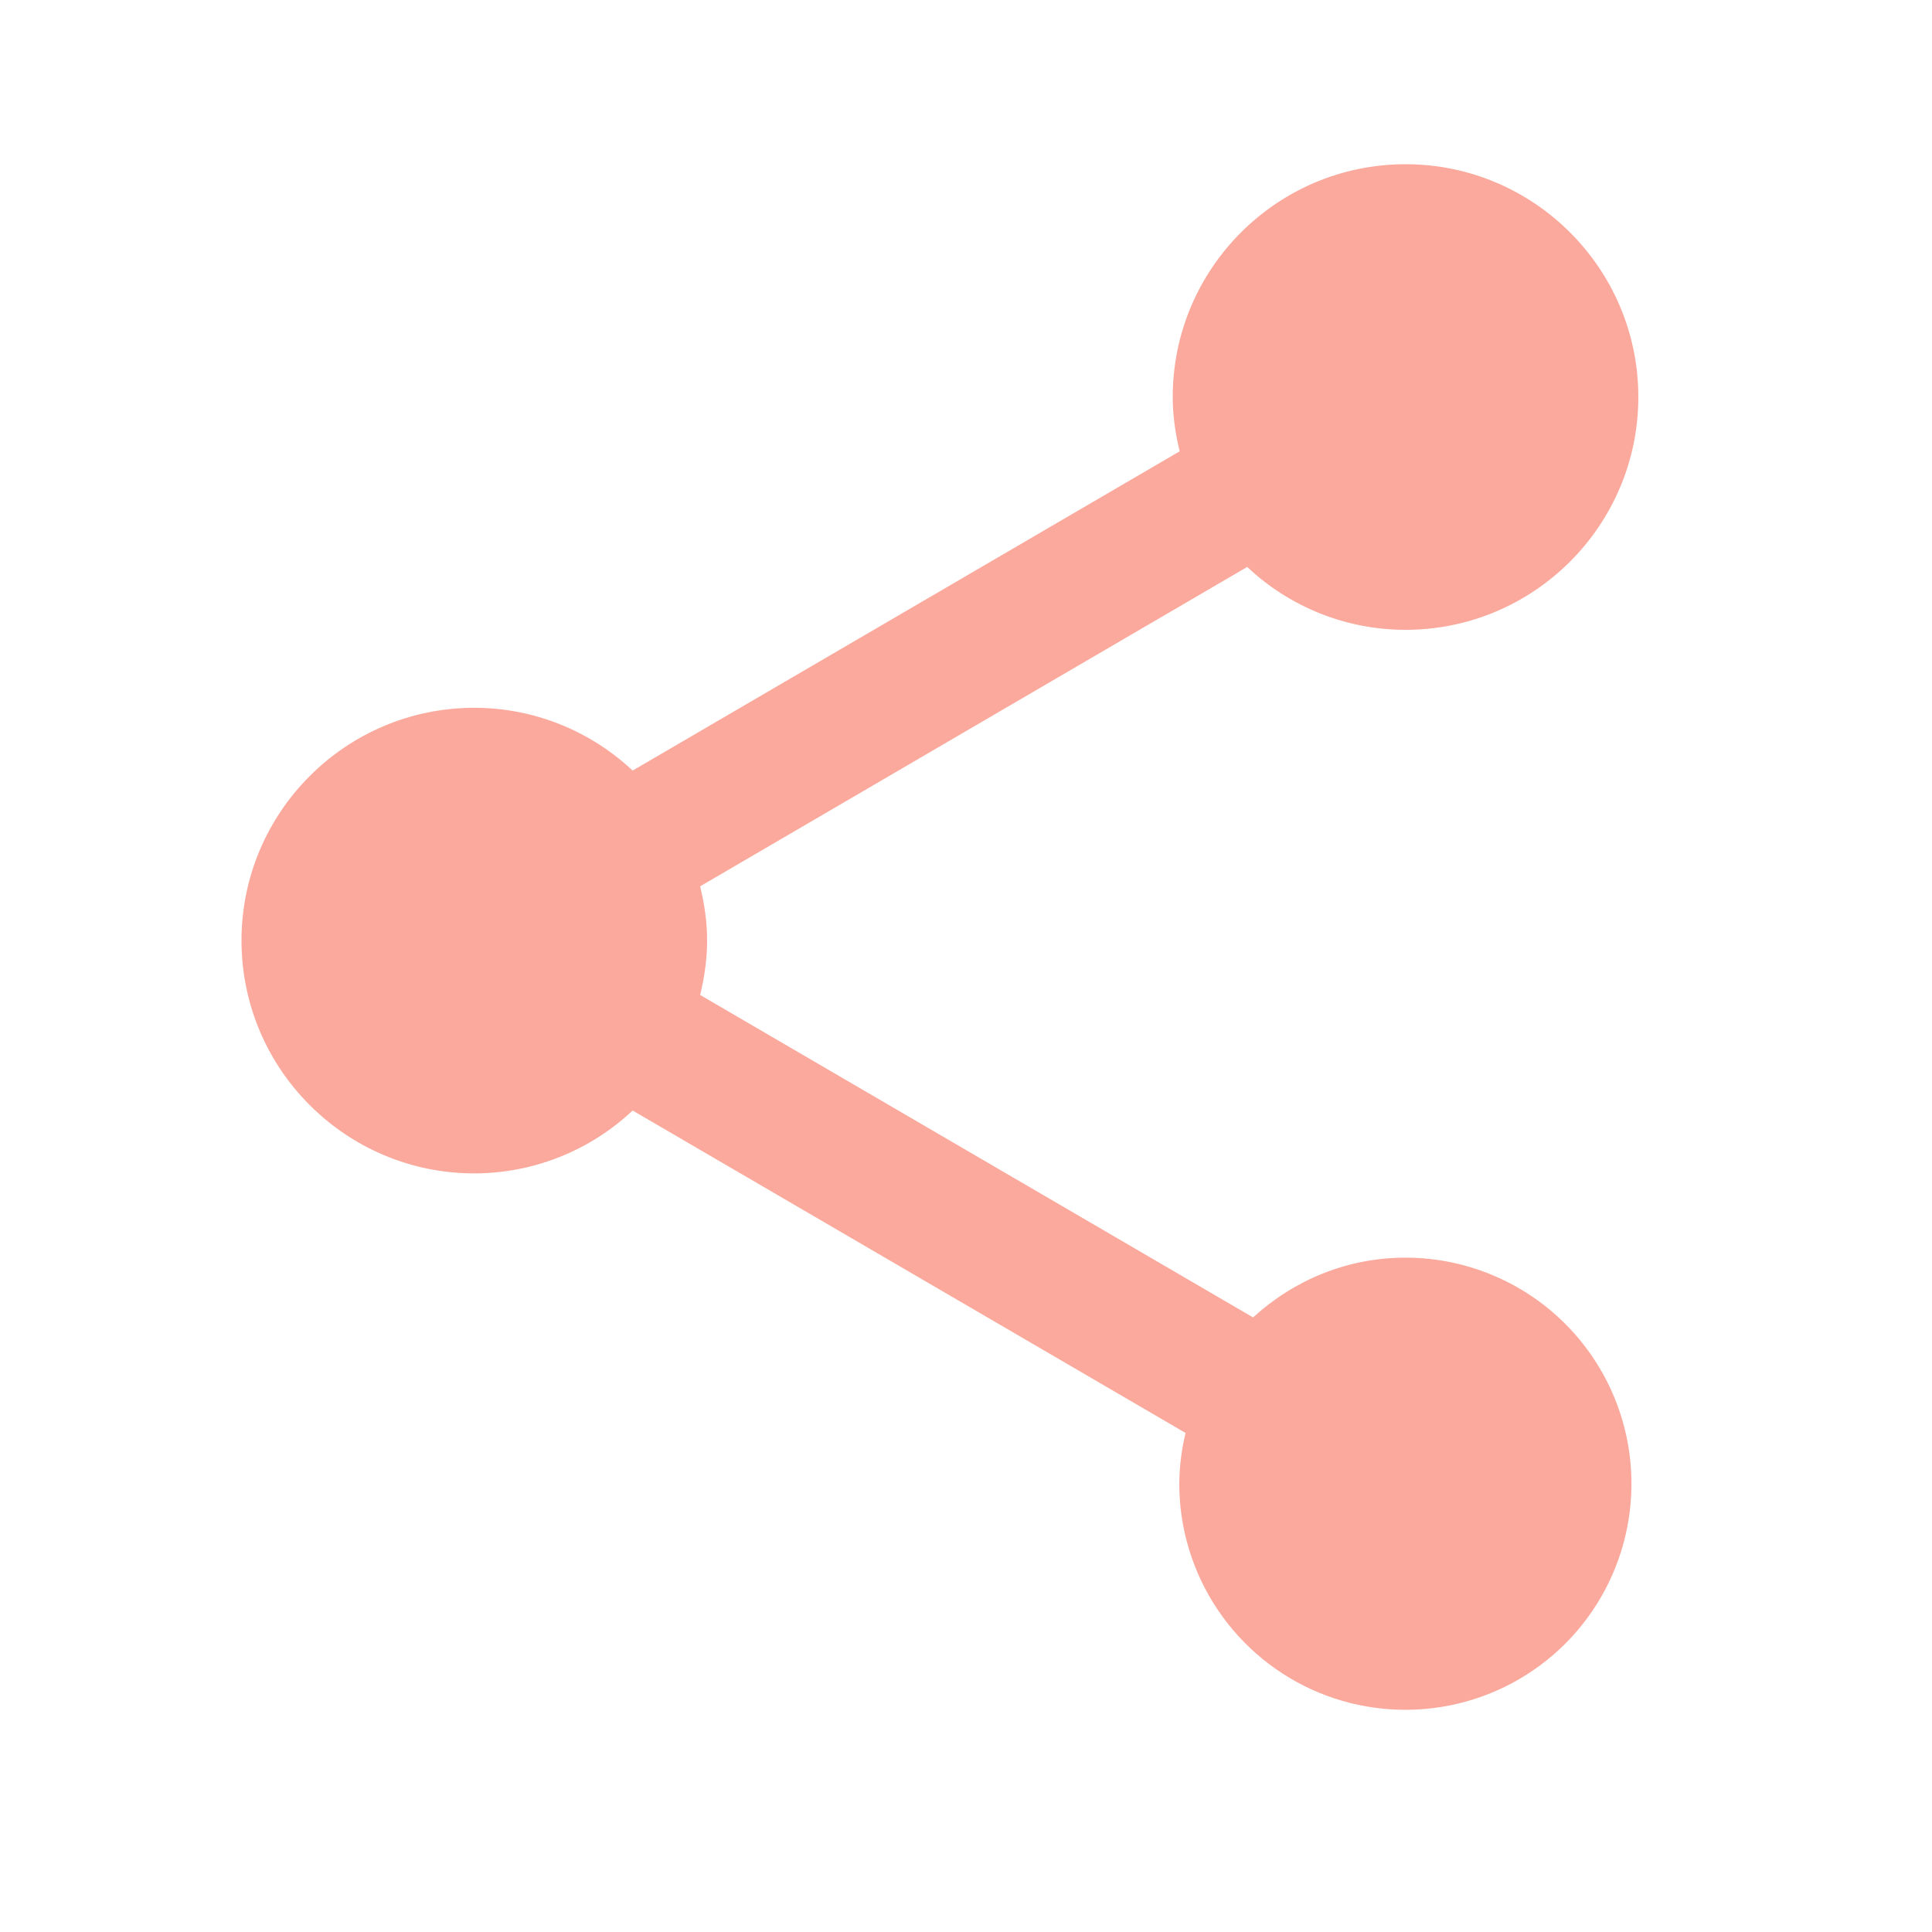 <svg width="20" height="20" viewBox="0 0 20 20" fill="none" xmlns="http://www.w3.org/2000/svg">
<path d="M14.55 13.019C13.94 13.019 13.389 13.256 12.972 13.638L7.248 10.3C7.292 10.118 7.32 9.929 7.32 9.737C7.32 9.544 7.292 9.356 7.248 9.175L12.911 5.869C13.354 6.287 13.94 6.52 14.55 6.52C15.879 6.52 16.96 5.439 16.96 4.11C16.96 2.781 15.879 1.7 14.55 1.7C13.22 1.7 12.14 2.781 12.14 4.11C12.14 4.303 12.168 4.492 12.212 4.672L6.549 7.977C6.105 7.56 5.519 7.327 4.91 7.327C3.581 7.327 2.5 8.407 2.5 9.737C2.5 11.066 3.581 12.147 4.91 12.147C5.519 12.146 6.105 11.914 6.549 11.496L12.273 14.834C12.231 15.006 12.209 15.183 12.208 15.361C12.208 15.823 12.346 16.276 12.603 16.66C12.86 17.045 13.226 17.345 13.653 17.522C14.081 17.699 14.552 17.745 15.005 17.655C15.46 17.565 15.876 17.342 16.204 17.015C16.531 16.687 16.754 16.27 16.844 15.816C16.934 15.362 16.888 14.892 16.711 14.464C16.534 14.037 16.234 13.671 15.85 13.414C15.465 13.157 15.012 13.019 14.55 13.019Z" fill="#FAA99C"/>
</svg>
